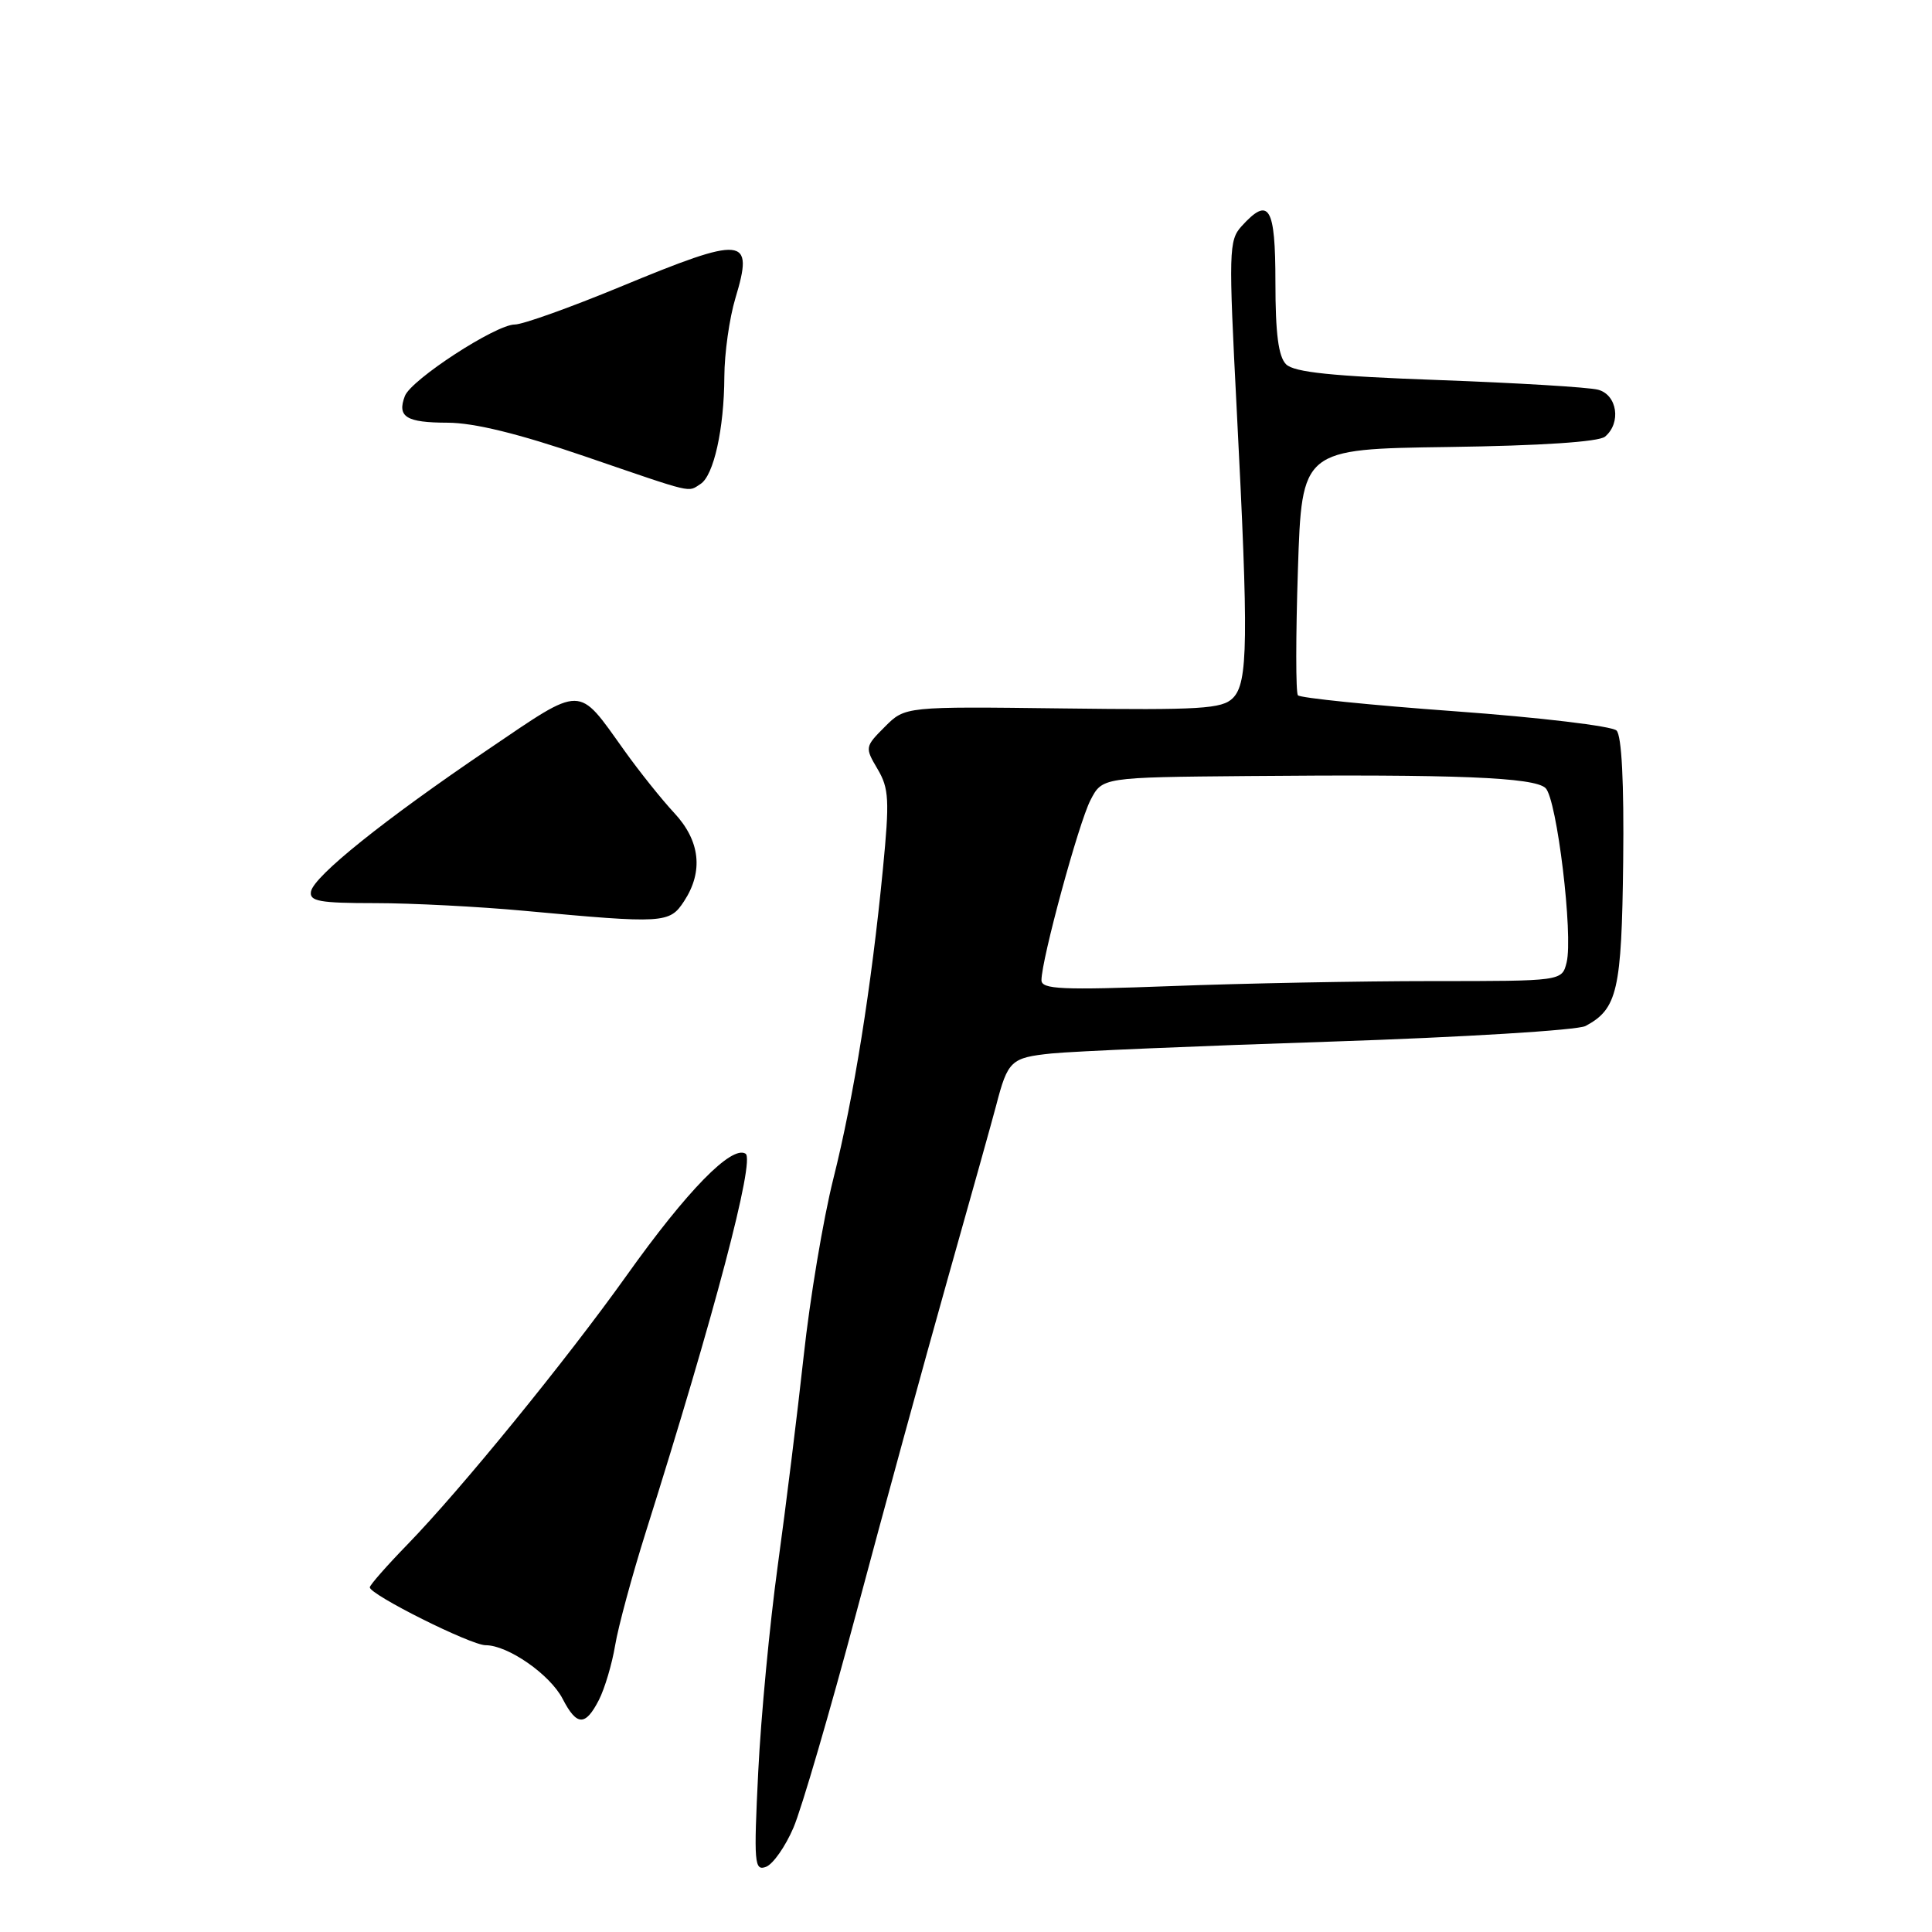 <?xml version="1.0" encoding="UTF-8" standalone="no"?>
<!DOCTYPE svg PUBLIC "-//W3C//DTD SVG 1.1//EN" "http://www.w3.org/Graphics/SVG/1.1/DTD/svg11.dtd" >
<svg xmlns="http://www.w3.org/2000/svg" xmlns:xlink="http://www.w3.org/1999/xlink" version="1.1" viewBox="0 0 256 256">
 <g >
 <path fill="currentColor"
d=" M 105.14 242.17 C 106.21 239.68 109.97 226.80 113.50 213.57 C 117.03 200.33 122.46 180.50 125.56 169.50 C 128.67 158.50 131.56 148.15 131.99 146.50 C 133.54 140.53 133.95 140.15 139.33 139.59 C 142.18 139.30 158.83 138.59 176.34 138.02 C 193.86 137.44 209.05 136.51 210.09 135.95 C 214.32 133.69 214.88 131.24 215.08 114.18 C 215.20 103.70 214.88 97.48 214.20 96.80 C 213.61 96.21 203.99 95.06 192.82 94.25 C 181.64 93.44 172.27 92.48 171.98 92.13 C 171.69 91.79 171.69 84.30 171.98 75.50 C 172.50 59.50 172.50 59.50 191.92 59.23 C 204.19 59.06 211.84 58.55 212.67 57.86 C 214.85 56.05 214.30 52.31 211.75 51.64 C 210.51 51.31 201.02 50.74 190.66 50.36 C 176.49 49.85 171.48 49.33 170.41 48.27 C 169.40 47.25 169.00 44.22 169.00 37.43 C 169.00 27.35 168.16 25.96 164.51 29.98 C 162.82 31.85 162.79 33.29 163.87 54.23 C 165.45 84.92 165.38 90.48 163.36 92.50 C 161.93 93.93 159.08 94.10 140.83 93.87 C 119.93 93.61 119.93 93.61 117.25 96.30 C 114.61 98.94 114.59 99.04 116.28 101.90 C 117.80 104.47 117.88 106.01 116.99 115.15 C 115.47 130.77 113.13 145.41 110.42 156.20 C 109.08 161.54 107.31 172.11 106.49 179.70 C 105.66 187.29 104.11 199.80 103.05 207.50 C 101.99 215.20 100.83 227.46 100.47 234.75 C 99.87 246.93 99.95 247.95 101.51 247.36 C 102.44 247.00 104.07 244.67 105.14 242.17 Z  M 79.36 225.25 C 80.13 223.74 81.10 220.48 81.51 218.01 C 81.92 215.54 83.75 208.79 85.57 203.01 C 94.64 174.27 100.08 153.67 98.79 152.87 C 96.94 151.73 91.05 157.75 83.03 169.01 C 75.03 180.23 61.04 197.40 54.00 204.64 C 51.25 207.47 49.00 210.03 49.00 210.33 C 49.00 211.30 62.39 218.00 64.35 218.00 C 67.31 218.00 72.88 221.88 74.55 225.10 C 76.42 228.72 77.56 228.76 79.36 225.25 Z  M 90.64 119.42 C 93.23 115.47 92.78 111.41 89.34 107.72 C 87.69 105.95 84.69 102.20 82.68 99.38 C 76.48 90.71 77.36 90.71 64.71 99.28 C 50.91 108.62 41.61 116.08 41.21 118.12 C 40.96 119.42 42.32 119.67 49.71 119.67 C 54.54 119.67 63.45 120.13 69.50 120.69 C 87.98 122.40 88.72 122.36 90.64 119.42 Z  M 92.82 64.13 C 94.57 63.02 95.95 56.83 95.98 49.91 C 95.99 46.83 96.65 42.14 97.45 39.49 C 99.92 31.30 98.68 31.18 82.20 38.00 C 75.55 40.75 69.26 43.00 68.21 43.00 C 65.70 43.00 54.49 50.29 53.65 52.47 C 52.59 55.24 53.81 56.00 59.31 56.01 C 62.82 56.02 68.71 57.46 77.50 60.47 C 92.22 65.51 91.07 65.24 92.82 64.13 Z  M 138.00 129.88 C 138.00 127.16 142.93 109.04 144.49 106.03 C 146.05 103.00 146.05 103.00 165.28 102.83 C 192.99 102.58 203.29 103.00 204.79 104.42 C 206.30 105.86 208.48 123.95 207.58 127.55 C 206.96 130.00 206.96 130.00 189.73 130.00 C 180.25 130.00 164.74 130.30 155.25 130.66 C 140.65 131.21 138.00 131.09 138.00 129.88 Z "/>
</g>
</svg>